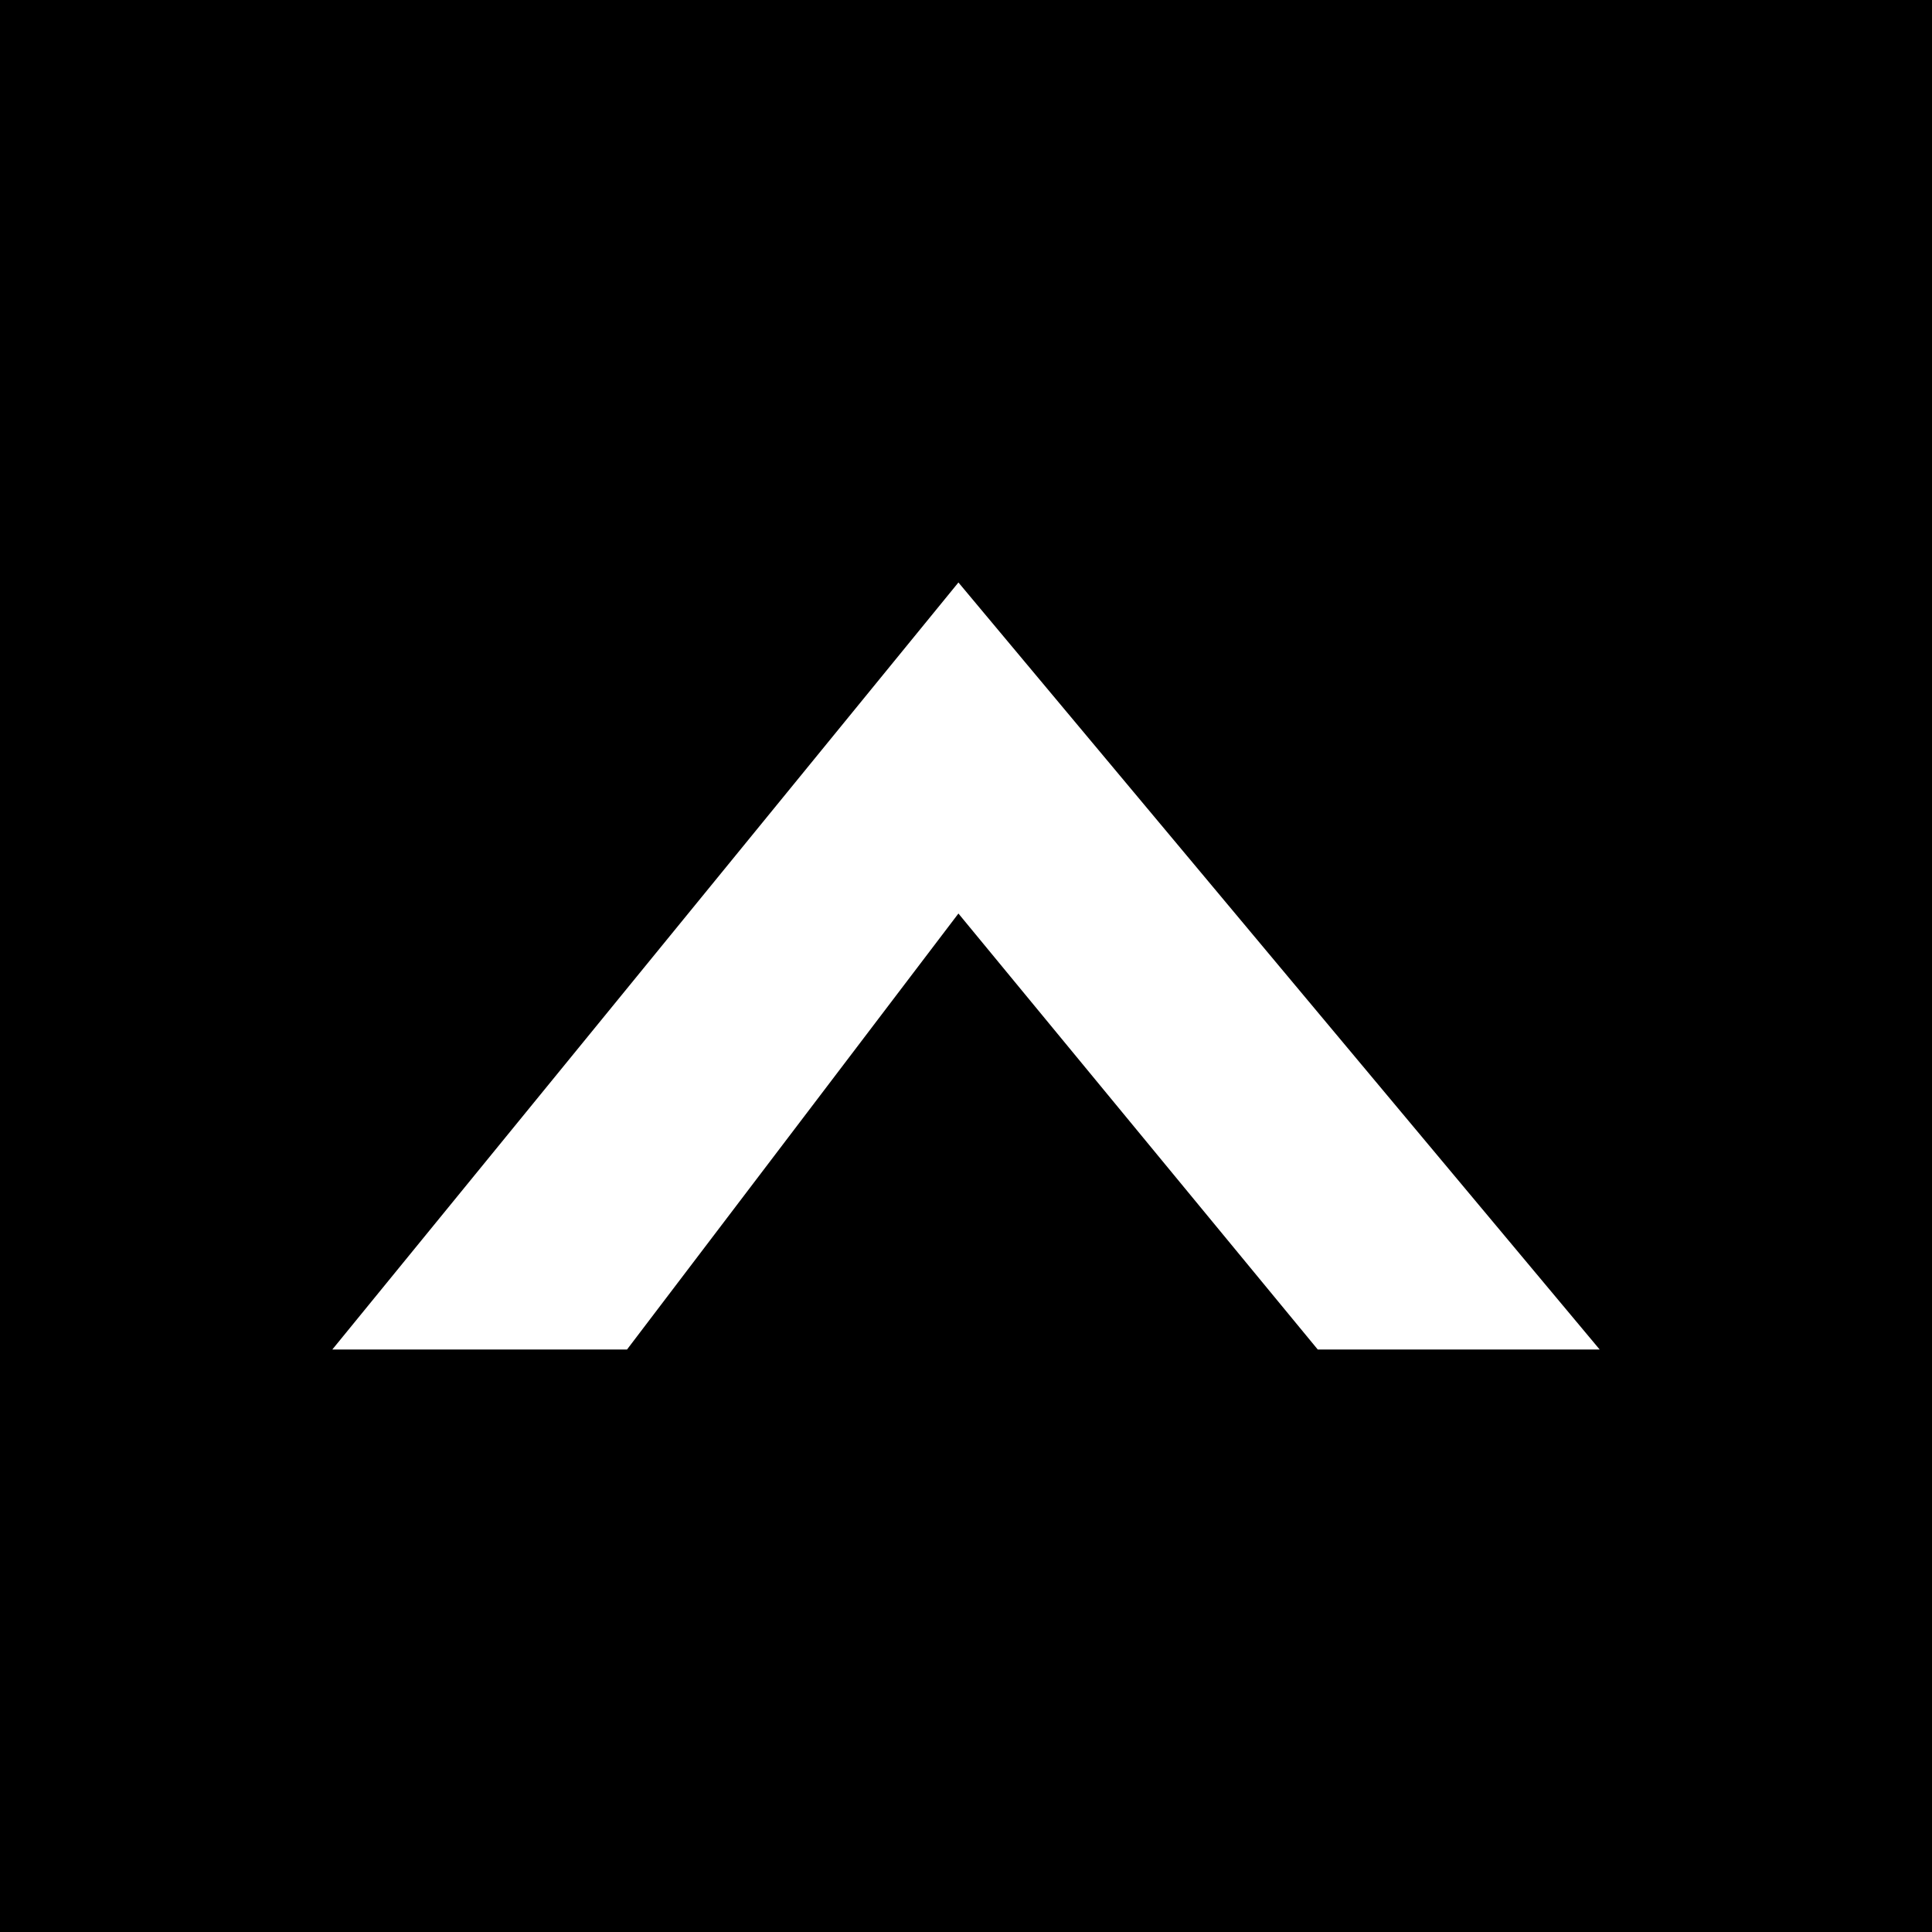 <?xml version="1.0" encoding="UTF-8" standalone="no"?>
<!-- Created with Inkscape (http://www.inkscape.org/) -->

<svg
   width="512"
   height="512"
   viewBox="0 0 512 512"
   version="1.1"
   id="svg959"
   inkscape:version="1.2.2 (b0a8486541, 2022-12-01)"
   sodipodi:docname="archipel-favicon.svg"
   inkscape:export-filename="archipel-favicon.png"
   inkscape:export-xdpi="96"
   inkscape:export-ydpi="96"
   xmlns:inkscape="http://www.inkscape.org/namespaces/inkscape"
   xmlns:sodipodi="http://sodipodi.sourceforge.net/DTD/sodipodi-0.dtd"
   xmlns="http://www.w3.org/2000/svg"
   xmlns:svg="http://www.w3.org/2000/svg">
  <sodipodi:namedview
     id="namedview961"
     pagecolor="#505050"
     bordercolor="#ffffff"
     borderopacity="1"
     inkscape:showpageshadow="0"
     inkscape:pageopacity="0"
     inkscape:pagecheckerboard="1"
     inkscape:deskcolor="#505050"
     inkscape:document-units="mm"
     showgrid="false"
     inkscape:zoom="1.1893044"
     inkscape:cx="449.00195"
     inkscape:cy="132.85077"
     inkscape:window-width="2530"
     inkscape:window-height="1330"
     inkscape:window-x="56"
     inkscape:window-y="50"
     inkscape:window-maximized="0"
     inkscape:current-layer="layer1" />
  <defs
     id="defs956">
    <inkscape:path-effect
       effect="fillet_chamfer"
       id="path-effect1632"
       is_visible="true"
       lpeversion="1"
       nodesatellites_param="F,0,0,1,0,39.688,0,1 @ F,0,0,1,0,39.688,0,1 @ F,0,0,1,0,39.688,0,1 @ F,0,0,1,0,39.688,0,1"
       unit="px"
       method="auto"
       mode="F"
       radius="150"
       chamfer_steps="1"
       flexible="false"
       use_knot_distance="true"
       apply_no_radius="true"
       apply_with_radius="true"
       only_selected="false"
       hide_knots="false" />
  </defs>
  <g
     inkscape:label="Calque 1"
     inkscape:groupmode="layer"
     id="layer1">
    <rect
       style="fill:#000000;stroke-width:1.999;stroke-linejoin:round;stroke-miterlimit:10.5;stroke-opacity:0.25;paint-order:markers fill stroke"
       id="rect1604"
       width="512"
       height="512"
       x="0"
       y="0"
       inkscape:path-effect="#path-effect1632"
       d="m 39.688,0 h 432.625 A 39.688,39.688 45 0 1 512,39.688 v 432.625 A 39.688,39.688 135 0 1 472.312,512 H 39.688 A 39.688,39.688 45 0 1 0,472.312 V 39.688 A 39.688,39.688 135 0 1 39.688,0 Z" />
    <path
       d="m 423.936,357.639 h -74.713 l -95.231,-115.548 -87.828,115.548 H 88.064 L 253.993,154.361 Z"
       style="clip-rule:evenodd;fill:#ffffff;fill-rule:evenodd;stroke-width:1.898;stroke-linejoin:round;stroke-miterlimit:2"
       id="path763"
       sodipodi:nodetypes="ccccccc" />
  </g>
</svg>
